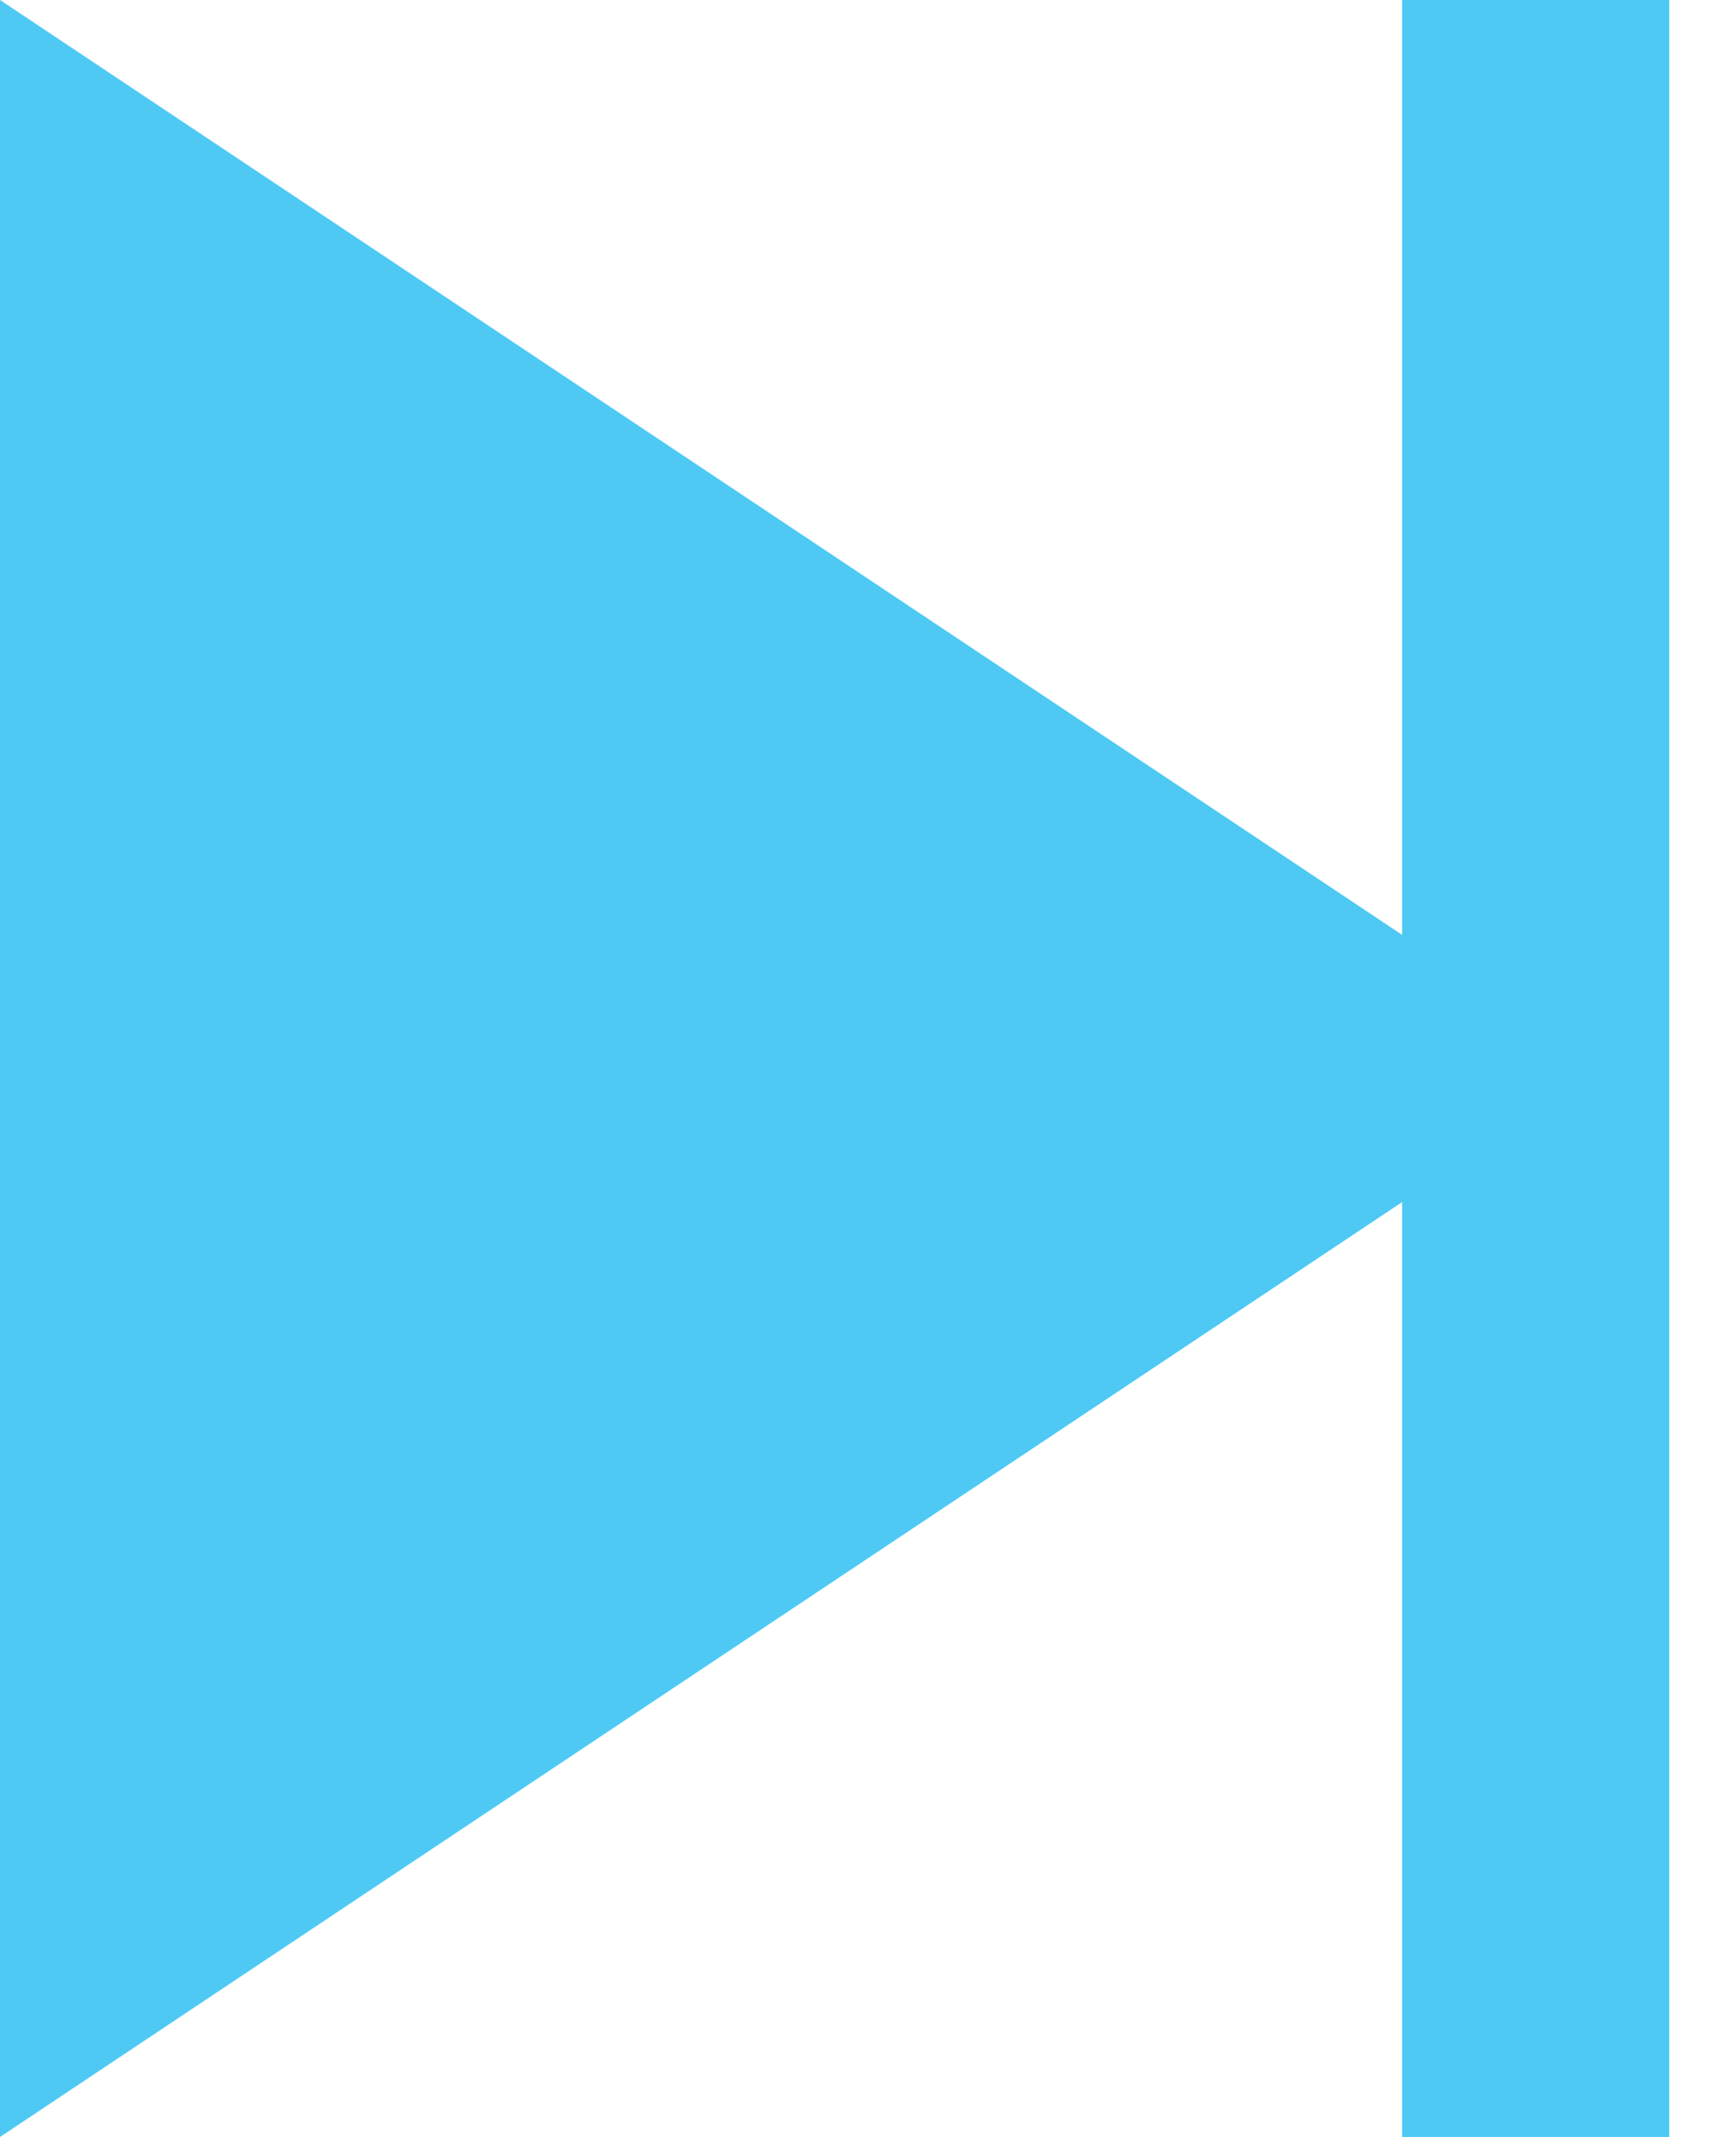 <svg width="13" height="16" viewBox="0 0 13 16" fill="none" xmlns="http://www.w3.org/2000/svg">
<path d="M0.5 15.066L0.5 0.934L11.099 8L5.723 11.584L0.5 15.066Z" fill="#4DC9F4" stroke="#4DC9F4"/>
<path d="M11.5 0L11.5 16" stroke="#4DC9F4" stroke-width="2"/>
</svg>
